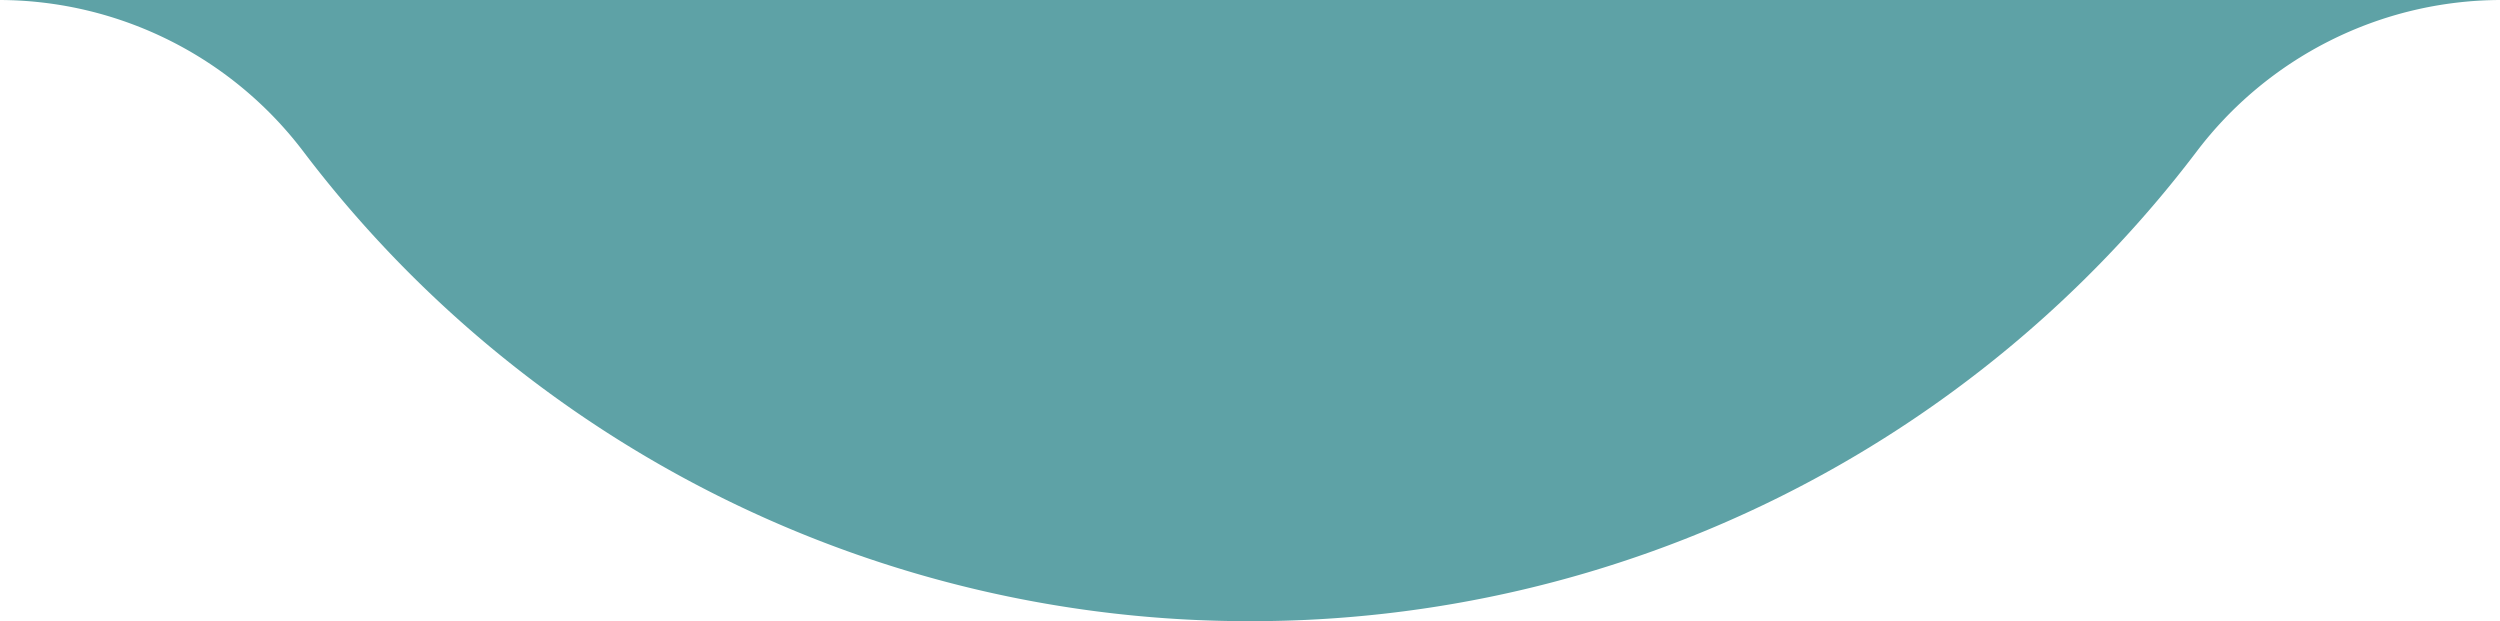 <svg xmlns="http://www.w3.org/2000/svg" viewBox="0 0 313.92 78"><defs><style>.cls-1{fill:#5ea2a6;}</style></defs><title>Recurso 1</title><g id="Capa_2" data-name="Capa 2"><g id="Capa_1-2" data-name="Capa 1"><path class="cls-1" d="M313.92,0a48.06,48.06,0,0,0-38.17,19.13A149,149,0,0,1,157,78,149,149,0,0,1,38.17,19.13,48.06,48.06,0,0,0,0,0Z"/></g></g></svg>